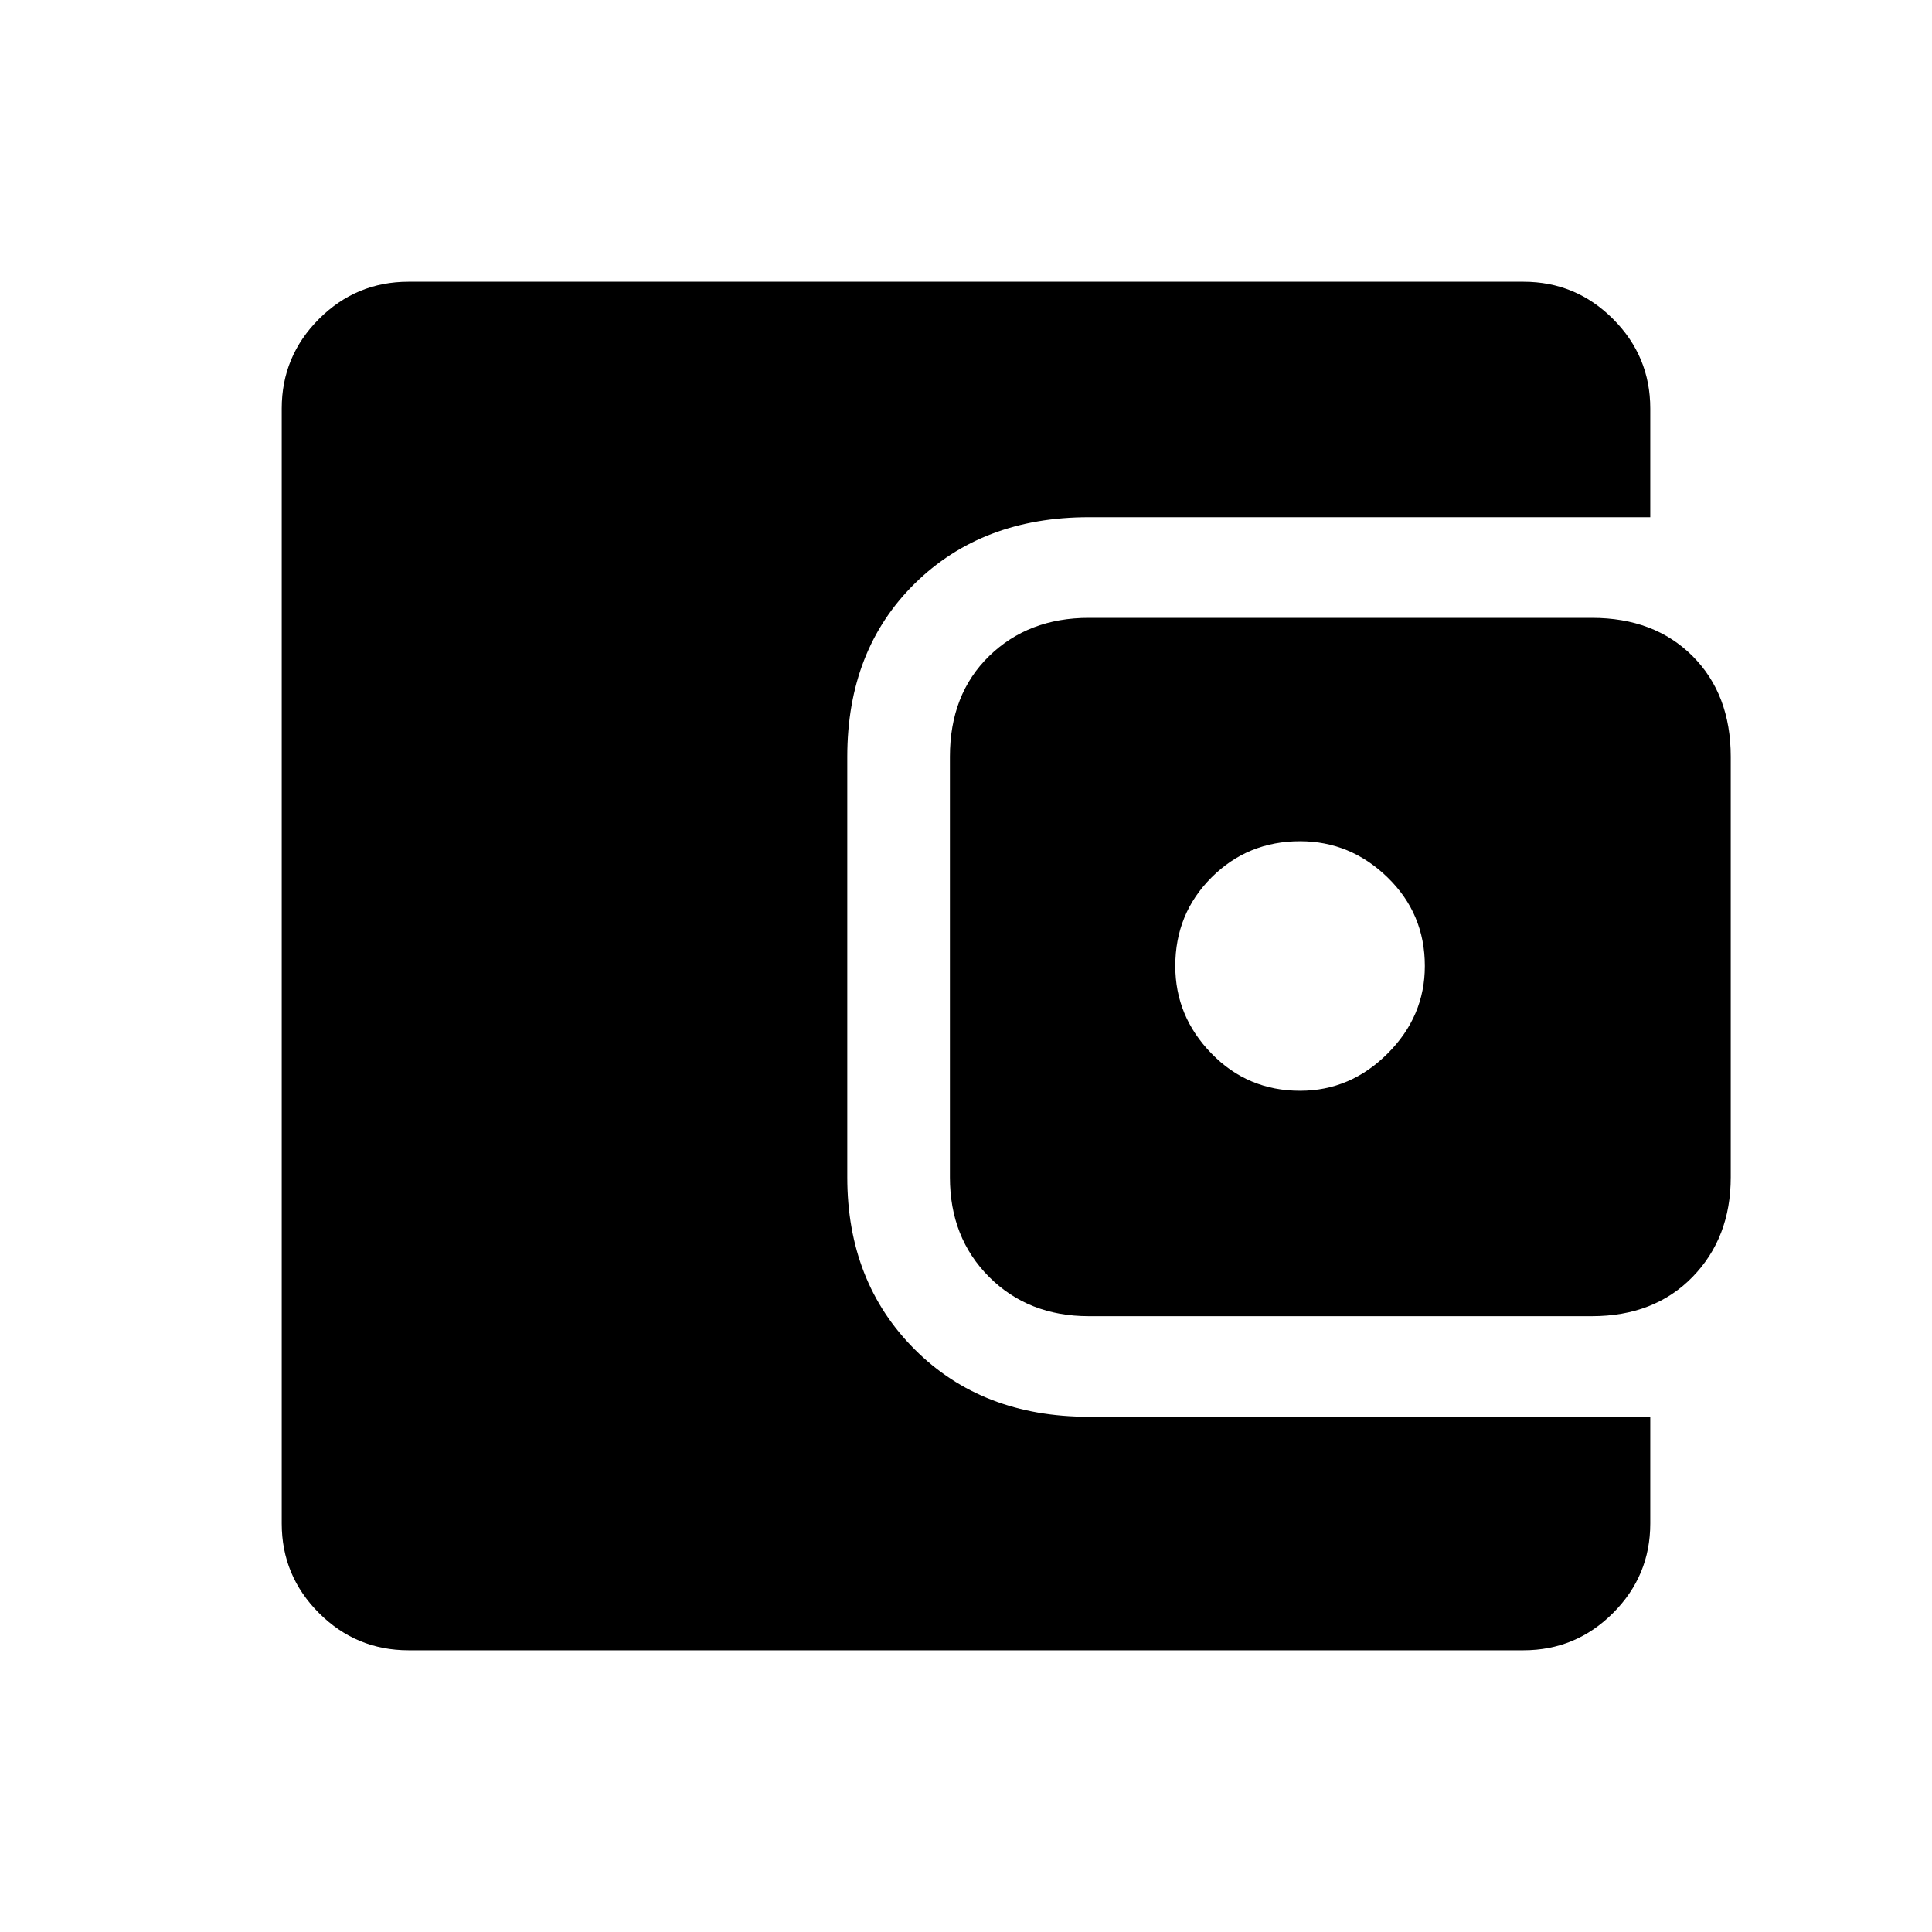 <svg xmlns="http://www.w3.org/2000/svg" height="40" width="40"><path d="M26.917 22.583Q27.958 22.583 28.729 21.812Q29.5 21.042 29.5 20Q29.5 18.917 28.729 18.167Q27.958 17.417 26.917 17.417Q25.833 17.417 25.083 18.167Q24.333 18.917 24.333 20Q24.333 21.042 25.083 21.812Q25.833 22.583 26.917 22.583ZM22.542 27.25Q21.292 27.25 20.479 26.438Q19.667 25.625 19.667 24.375V15.667Q19.667 14.375 20.479 13.583Q21.292 12.792 22.542 12.792H32.958Q34.25 12.792 35.042 13.583Q35.833 14.375 35.833 15.667V24.375Q35.833 25.625 35.042 26.438Q34.25 27.25 32.958 27.25ZM8.458 34.167Q7.375 34.167 6.604 33.396Q5.833 32.625 5.833 31.542V8.458Q5.833 7.375 6.604 6.604Q7.375 5.833 8.458 5.833H31.542Q32.625 5.833 33.396 6.604Q34.167 7.375 34.167 8.458V10.708H22.542Q20.333 10.708 18.938 12.083Q17.542 13.458 17.542 15.667V24.375Q17.542 26.542 18.938 27.938Q20.333 29.333 22.542 29.333H34.167V31.542Q34.167 32.625 33.396 33.396Q32.625 34.167 31.542 34.167Z"/></svg>